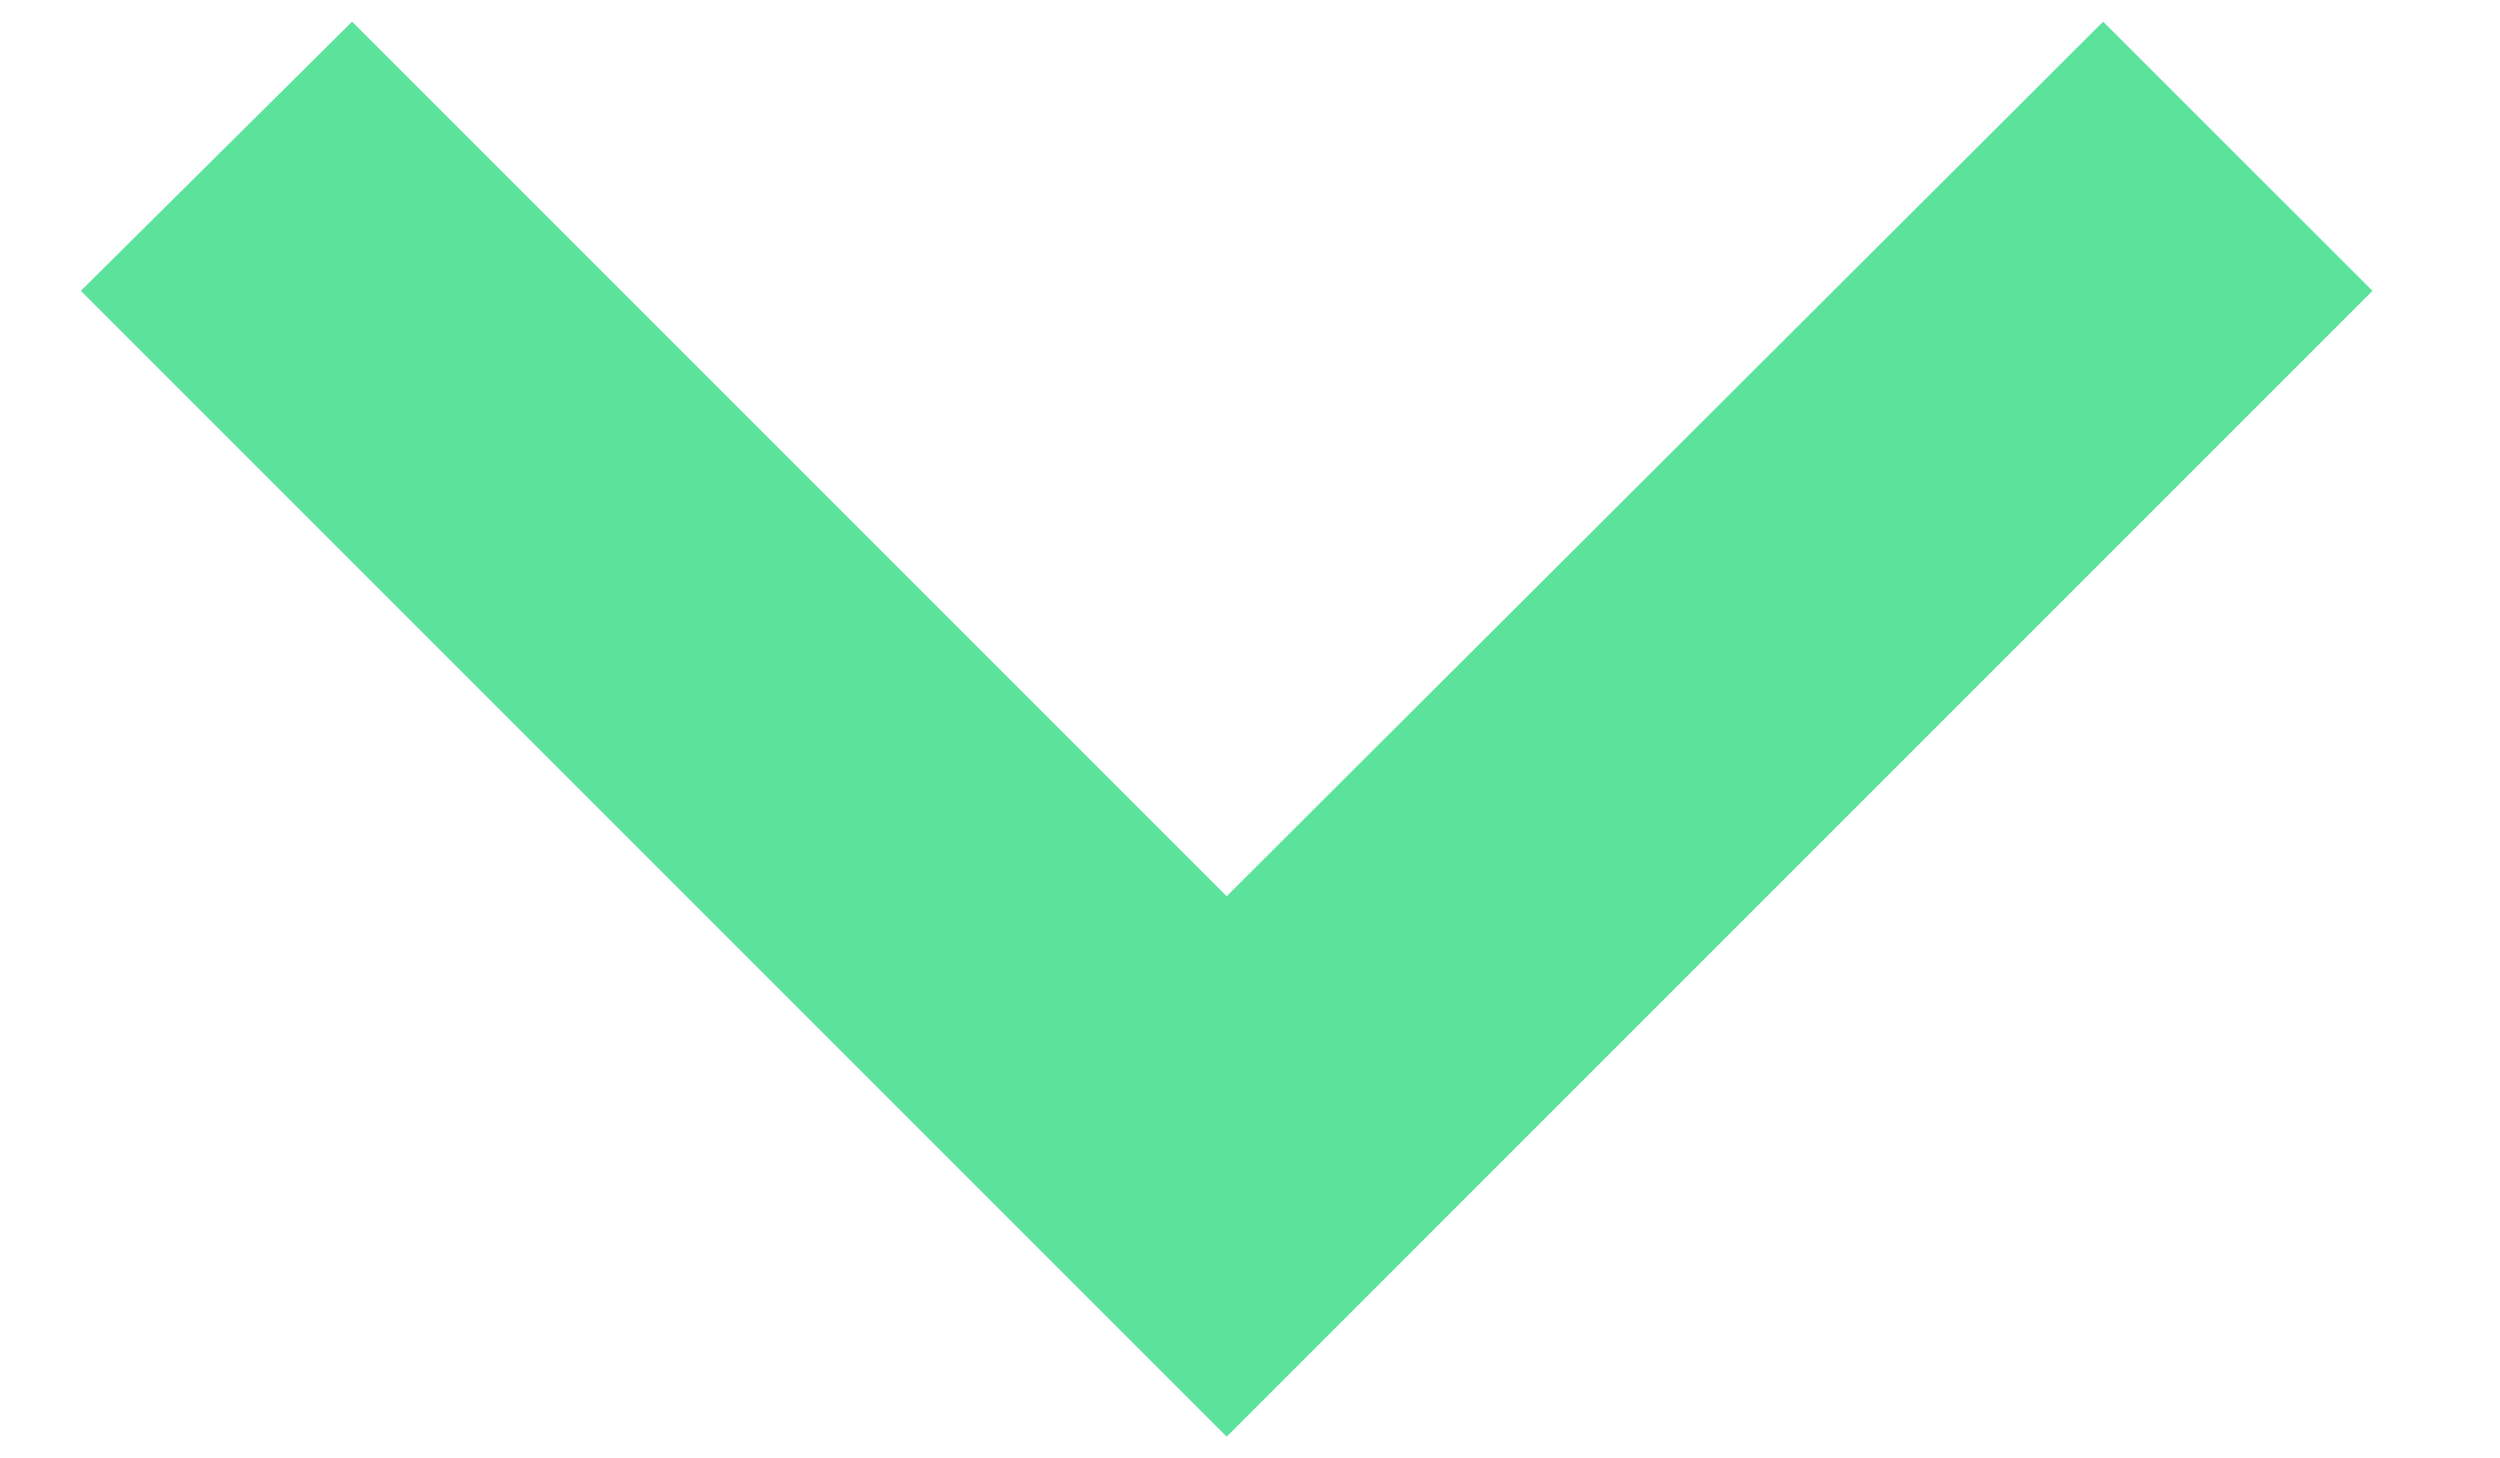 <?xml version="1.0" encoding="UTF-8"?>
<svg width="12px" height="7px" viewBox="0 0 12 7" version="1.1" xmlns="http://www.w3.org/2000/svg" xmlns:xlink="http://www.w3.org/1999/xlink">
    <title>dropdown</title>
    <g id="Page-1" stroke="none" stroke-width="1" fill="none" fill-rule="evenodd">
        <g id="Home--Copy" transform="translate(-302, -22)" fill="#5BE39B" fill-rule="nonzero">
            <g id="Group-3" transform="translate(243, 15)">
                <polygon id="dropdown" transform="translate(64.888, 10.5) rotate(-270) translate(-64.888, -10.5) " points="61.492 14.698 65.69 10.5 61.492 6.293 62.784 5 68.284 10.5 62.784 16"></polygon>
            </g>
        </g>
    </g>
</svg>